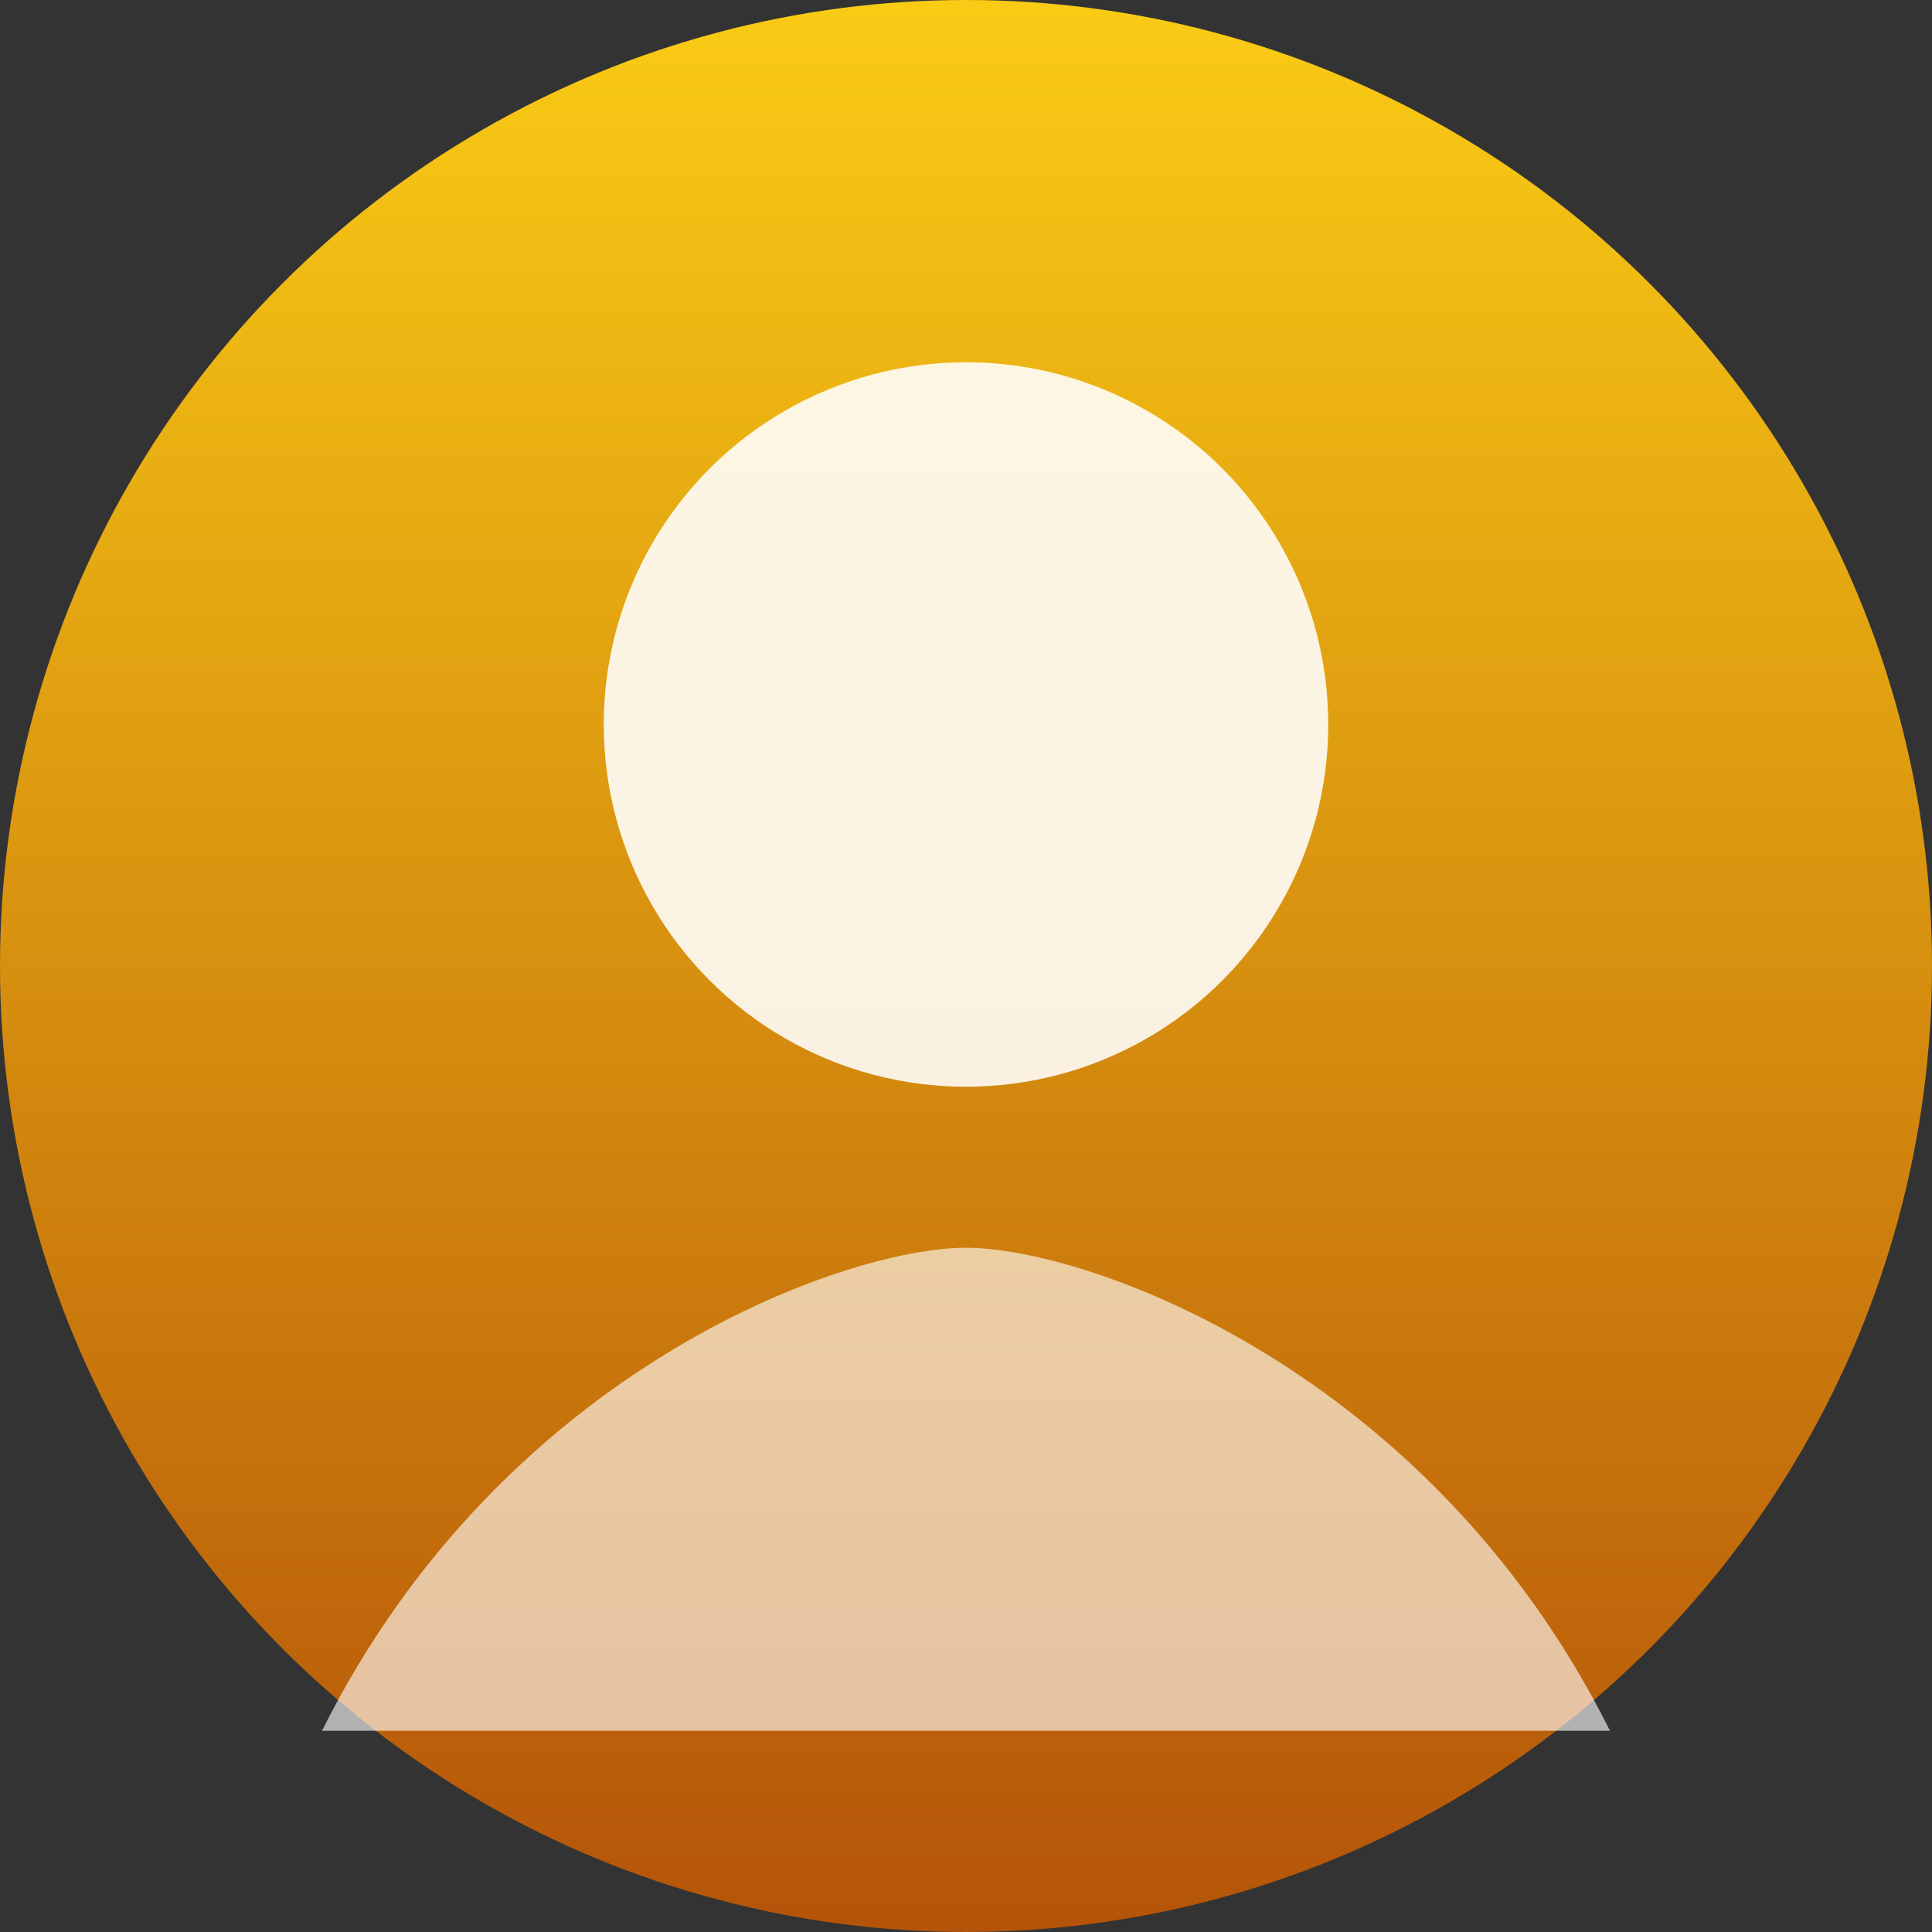 <svg xmlns="http://www.w3.org/2000/svg" width="96" height="96" viewBox="0 0 96 96">
  <rect x="0" y="0" width="96" height="96" fill="#333333" stroke="none"/>
  <defs>
    <linearGradient id="avatarGradient4" x1="0" y1="0" x2="0" y2="1">
      <stop offset="0%" stop-color="#facc15" />
      <stop offset="100%" stop-color="#b45309" />
    </linearGradient>
  </defs>
  <circle cx="48" cy="48" r="48" fill="url(#avatarGradient4)" />
  <circle cx="48" cy="36" r="18" fill="rgba(255,255,255,0.88)" />
  <path d="M16 86c9-18 26-24 32-24s23 6 32 24" fill="rgba(255,255,255,0.62)" />
</svg>
